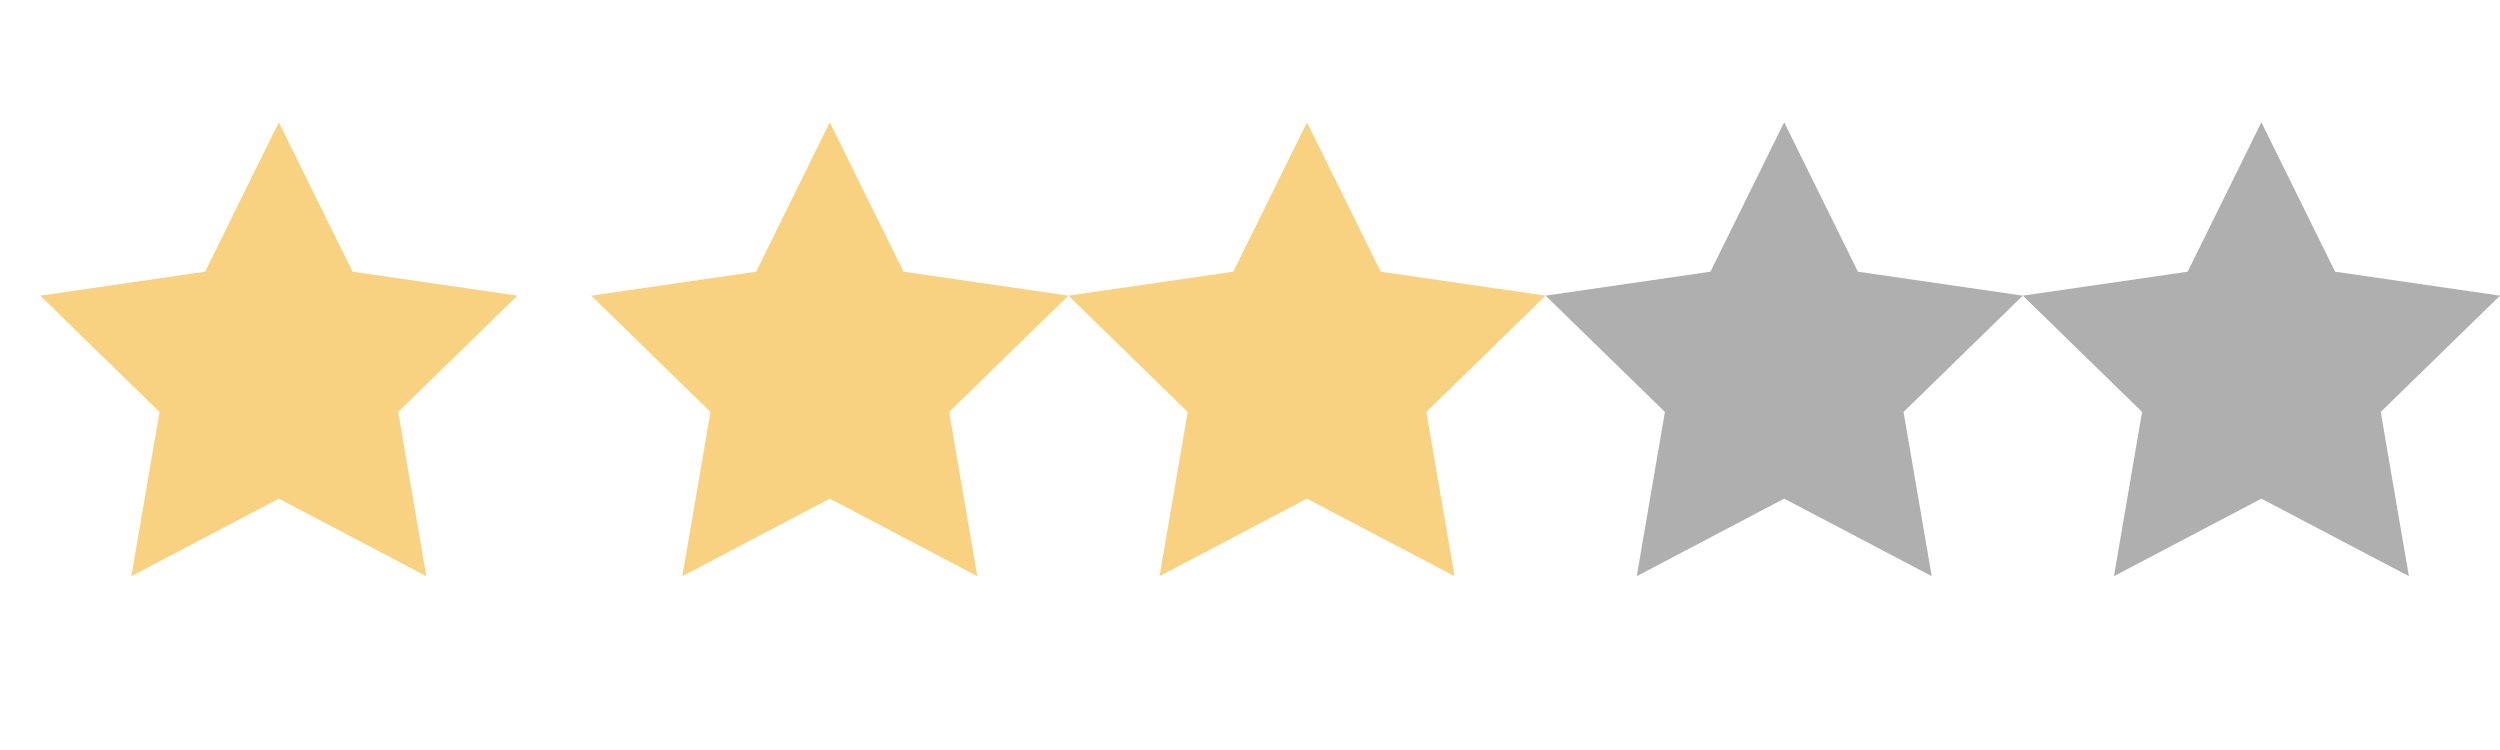 <?xml version="1.0" encoding="utf-8"?>
<!-- Generator: Adobe Illustrator 16.0.0, SVG Export Plug-In . SVG Version: 6.00 Build 0)  -->
<!DOCTYPE svg PUBLIC "-//W3C//DTD SVG 1.1//EN" "http://www.w3.org/Graphics/SVG/1.1/DTD/svg11.dtd">
<svg version="1.1" id="Capa_1" xmlns="http://www.w3.org/2000/svg" xmlns:xlink="http://www.w3.org/1999/xlink" x="0px" y="0px"
	 width="100px" height="30px" viewBox="0 0 100 30" enable-background="new 0 0 100 30" xml:space="preserve">
<polygon fill="#F8D280" points="14.104,10.868 11.152,4.892 8.203,10.868 1.609,11.826 6.381,16.478 5.254,23.047 11.152,19.946 
	17.053,23.047 15.926,16.478 20.697,11.826 "/>
<polygon fill="#F8D280" points="36.143,10.868 33.191,4.892 30.244,10.868 23.648,11.826 28.42,16.478 27.293,23.047 33.191,19.946 
	39.092,23.047 37.965,16.478 42.736,11.826 "/>
<polygon fill="#F8D280" points="55.23,10.868 52.279,4.892 49.332,10.868 42.736,11.826 47.508,16.478 46.381,23.047 52.279,19.946 
	58.181,23.047 57.054,16.478 61.824,11.826 "/>
<polygon fill="#B0AFAF" points="74.318,10.868 71.367,4.892 68.418,10.868 61.824,11.826 66.596,16.478 65.47,23.047 71.367,19.946 
	77.269,23.047 76.142,16.478 80.912,11.826 "/>
<polygon fill="#B0AFAF" points="93.406,10.868 90.455,4.892 87.506,10.868 80.912,11.826 85.684,16.478 84.558,23.047 
	90.455,19.946 96.356,23.047 95.229,16.478 100,11.826 "/>
</svg>
